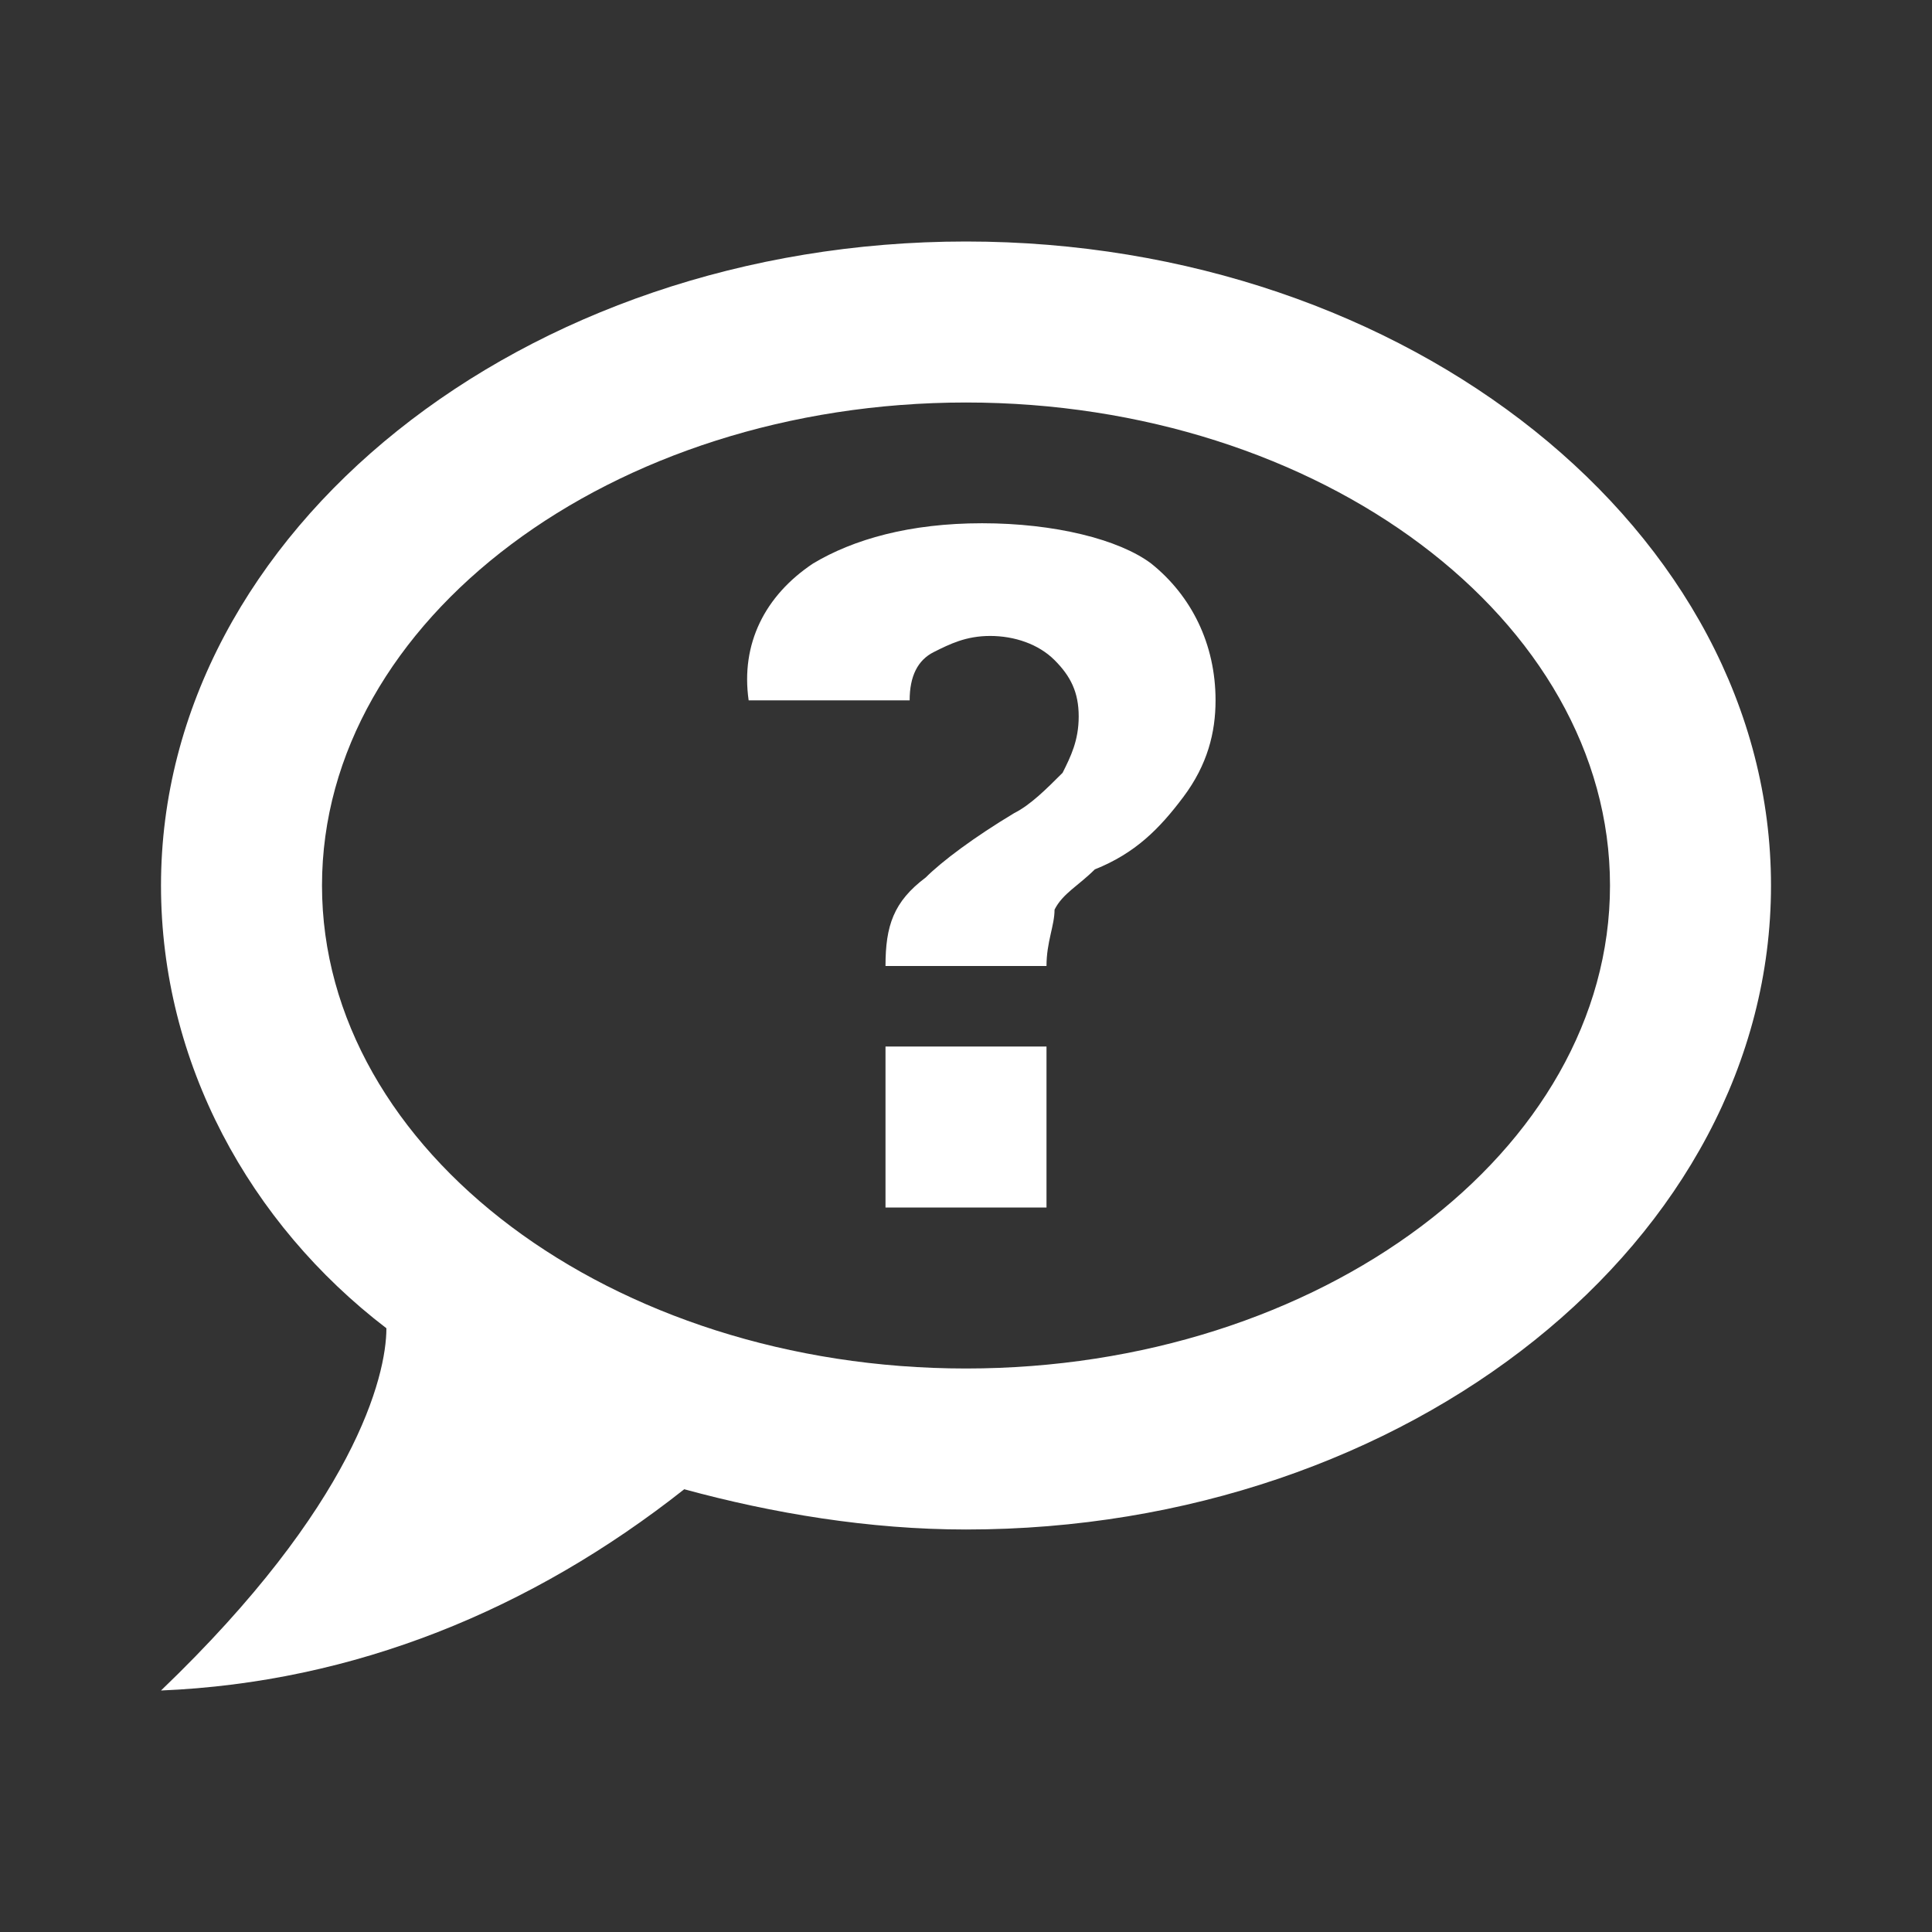 <svg fill="#FFFFFF" xmlns="http://www.w3.org/2000/svg" viewBox="0 0 24 24"><rect x="0" y="0" width="24" height="24" fill="#333333" stroke="none"/><path d="M12 3C6.5 3 2 6.6 2 11C2 13.2 3.1 15.2 4.8 16.5C4.8 17.1 4.4 18.7 2 21C4.4 20.9 6.6 20 8.5 18.5C9.6 18.8 10.8 19 12 19C17.5 19 22 15.4 22 11S17.5 3 12 3M12 17C7.6 17 4 14.3 4 11S7.6 5 12 5 20 7.7 20 11 16.4 17 12 17M12.2 6.5C11.3 6.5 10.6 6.7 10.1 7C9.5 7.4 9.2 8 9.3 8.7H11.3C11.3 8.4 11.4 8.2 11.6 8.1C11.8 8 12 7.9 12.3 7.9C12.6 7.9 12.9 8 13.1 8.2C13.3 8.4 13.4 8.6 13.4 8.9C13.4 9.2 13.3 9.4 13.2 9.6C13 9.8 12.8 10 12.6 10.1C12.1 10.4 11.7 10.7 11.5 10.9C11.1 11.2 11 11.5 11 12H13C13 11.7 13.1 11.5 13.1 11.3C13.2 11.1 13.4 11 13.6 10.8C14.1 10.6 14.4 10.3 14.7 9.9C15 9.5 15.1 9.1 15.1 8.7C15.1 8 14.8 7.4 14.3 7C13.9 6.7 13.1 6.5 12.2 6.5M11 13V15H13V13H11Z" /></svg>
